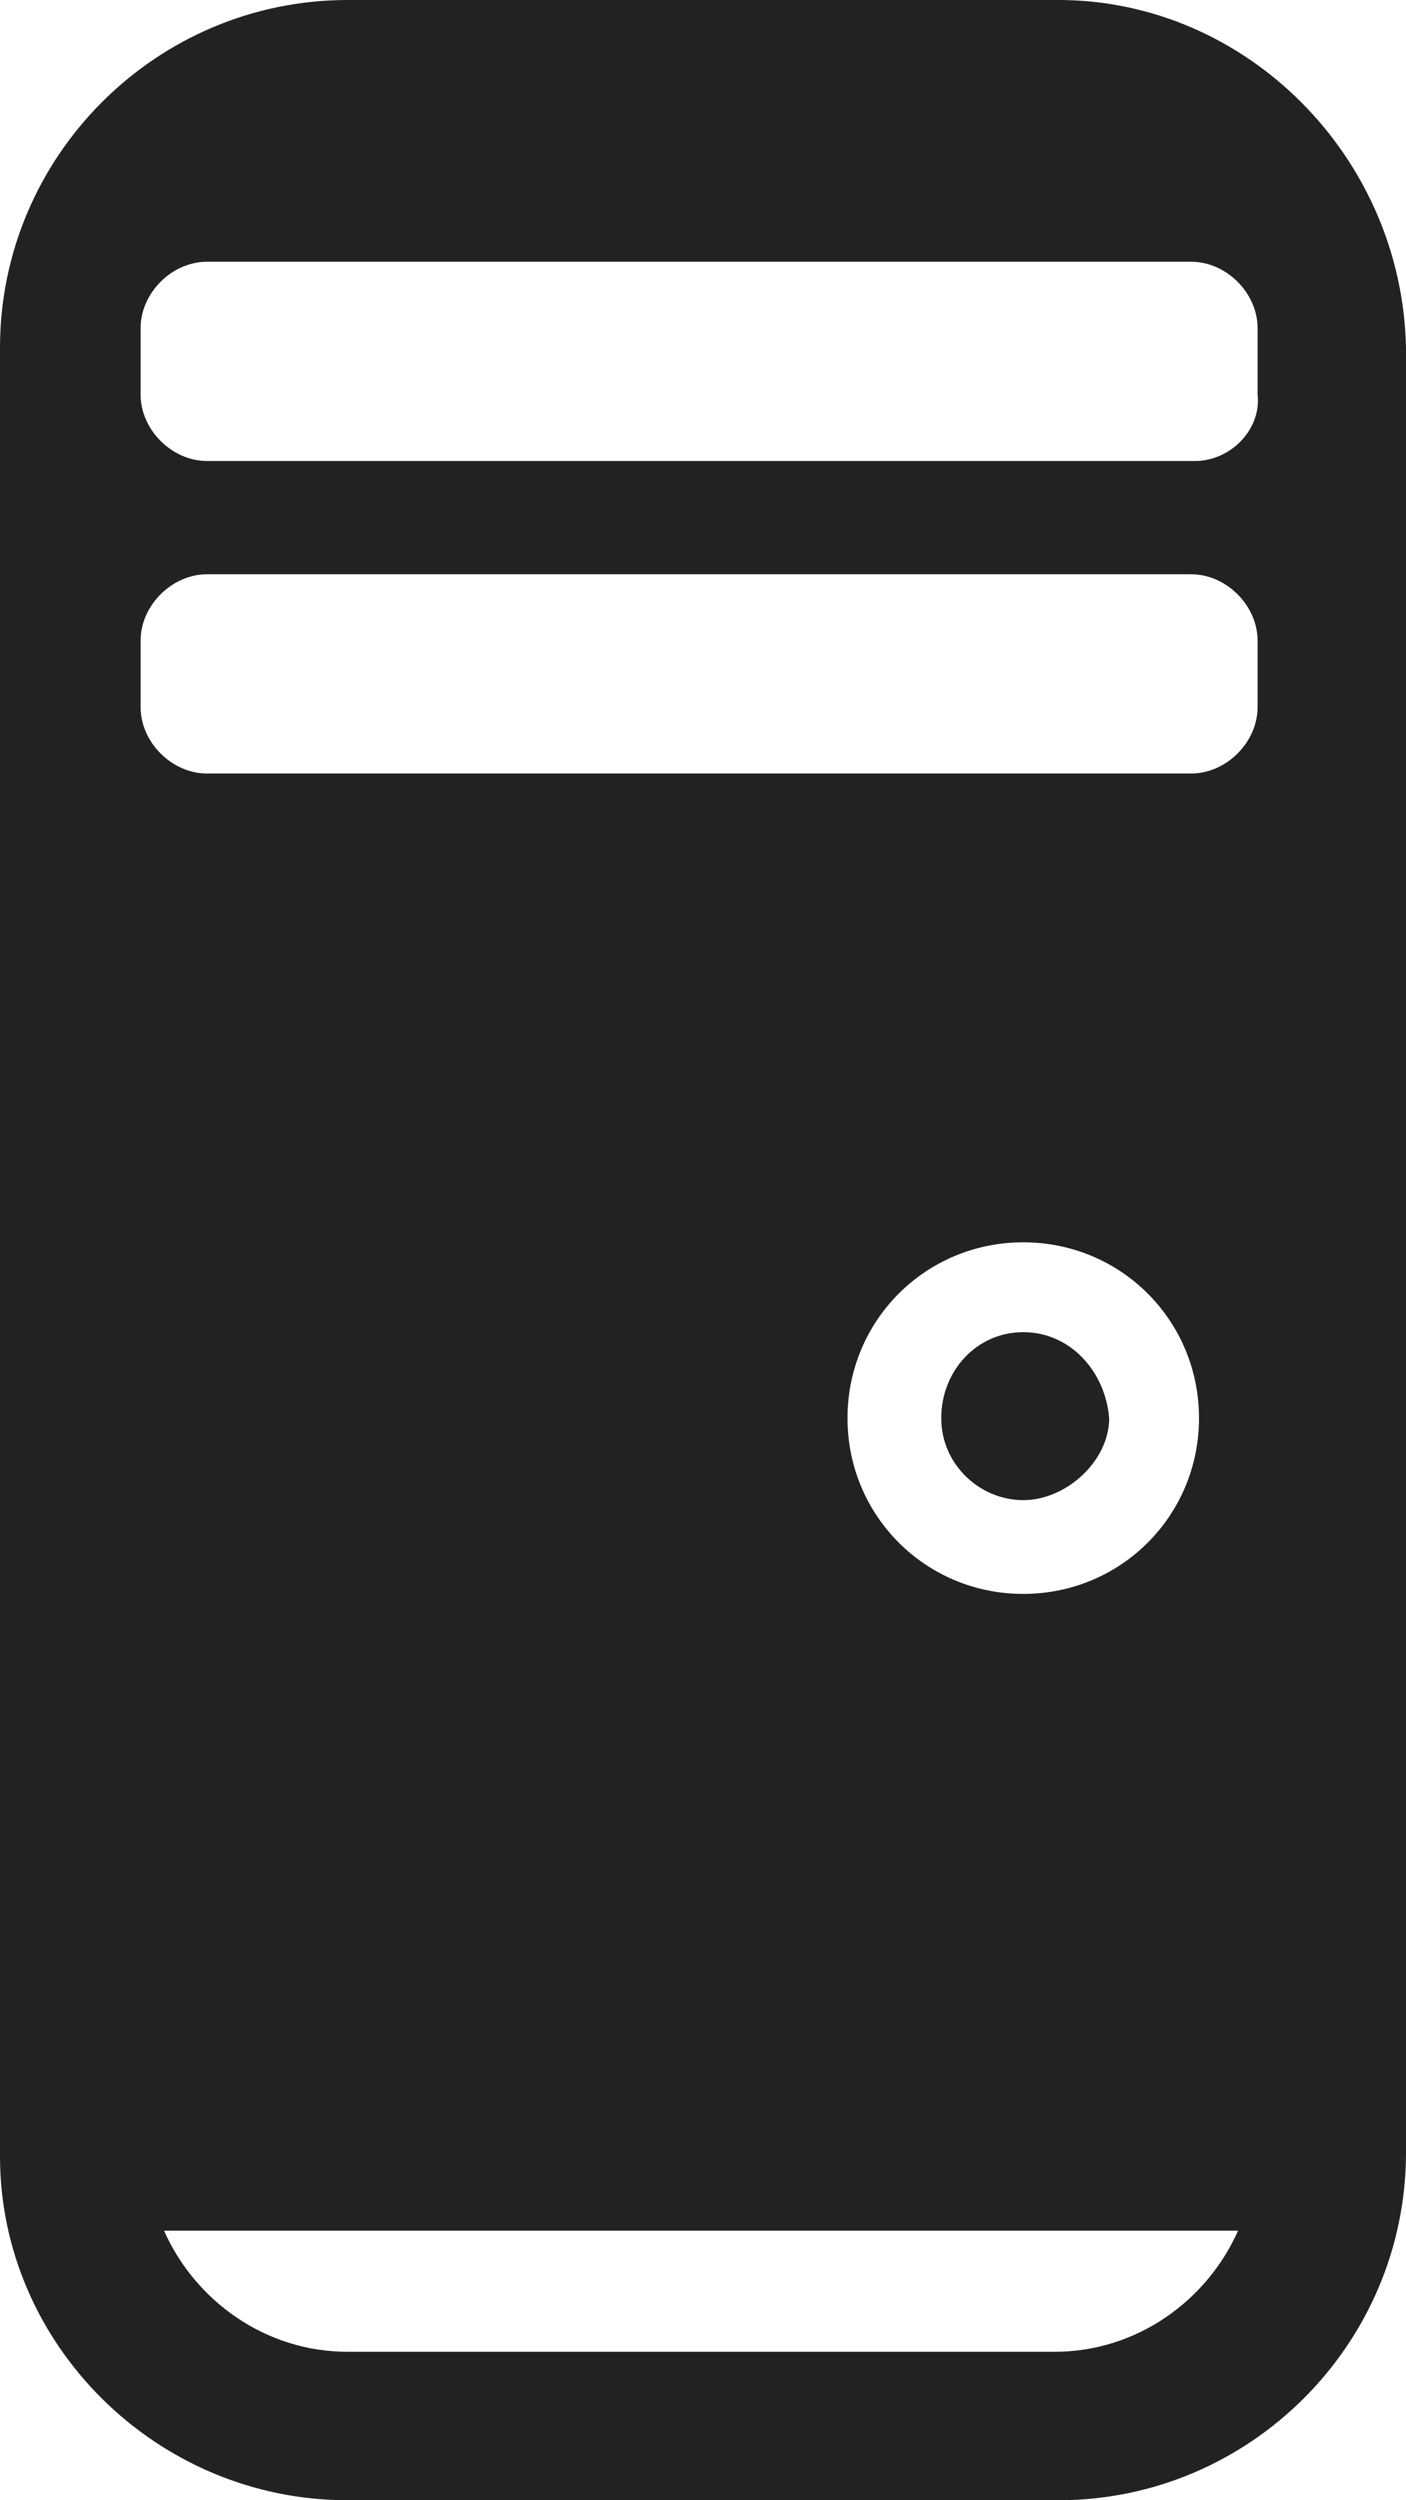 <?xml version="1.0" encoding="utf-8"?>
<!-- Generator: Adobe Illustrator 23.0.1, SVG Export Plug-In . SVG Version: 6.00 Build 0)  -->
<svg version="1.1" id="レイヤー_1" xmlns="http://www.w3.org/2000/svg" xmlns:xlink="http://www.w3.org/1999/xlink" x="0px"
	 y="0px" viewBox="0 0 35.9 64" style="enable-background:new 0 0 35.9 64;" xml:space="preserve" preserveAspectRatio="xMinYMid" width="36" height="64">
<style type="text/css">
	.st0{fill:#222;}
</style>
<g>
	<path class="st0" d="M27.1,0H8.9C4,0,0,4,0,8.9v46.3C0,60,4,64,8.9,64h18.2c4.9,0,8.9-4,8.9-8.9V8.9C35.9,4,31.9,0,27.1,0z
		 M26.2,40.8c-2.5,0-4.5-2-4.5-4.5c0-2.5,2-4.5,4.5-4.5c2.5,0,4.5,2,4.5,4.5C30.7,38.8,28.7,40.8,26.2,40.8z M5.3,14.7h25.2
		c0.9,0,1.7,0.8,1.7,1.7v1.7c0,0.9-0.8,1.7-1.7,1.7H5.3c-0.9,0-1.7-0.8-1.7-1.7v-1.7C3.6,15.5,4.4,14.7,5.3,14.7z M30.6,11.8H5.3
		c-0.9,0-1.7-0.8-1.7-1.7V8.4c0-0.9,0.8-1.7,1.7-1.7h25.2c0.9,0,1.7,0.8,1.7,1.7v1.7C32.3,11,31.5,11.8,30.6,11.8z M4.2,57.1h19.9
		l7.6,0c-0.8,1.8-2.6,3.1-4.7,3.1H8.9C6.8,60.2,5,58.9,4.2,57.1z"/>
	<path class="st0" d="M26.2,34.1c-1.2,0-2.1,1-2.1,2.2c0,1.2,1,2.1,2.1,2.1s2.2-1,2.2-2.1C28.3,35.1,27.4,34.1,26.2,34.1z"/>
</g>
</svg>

